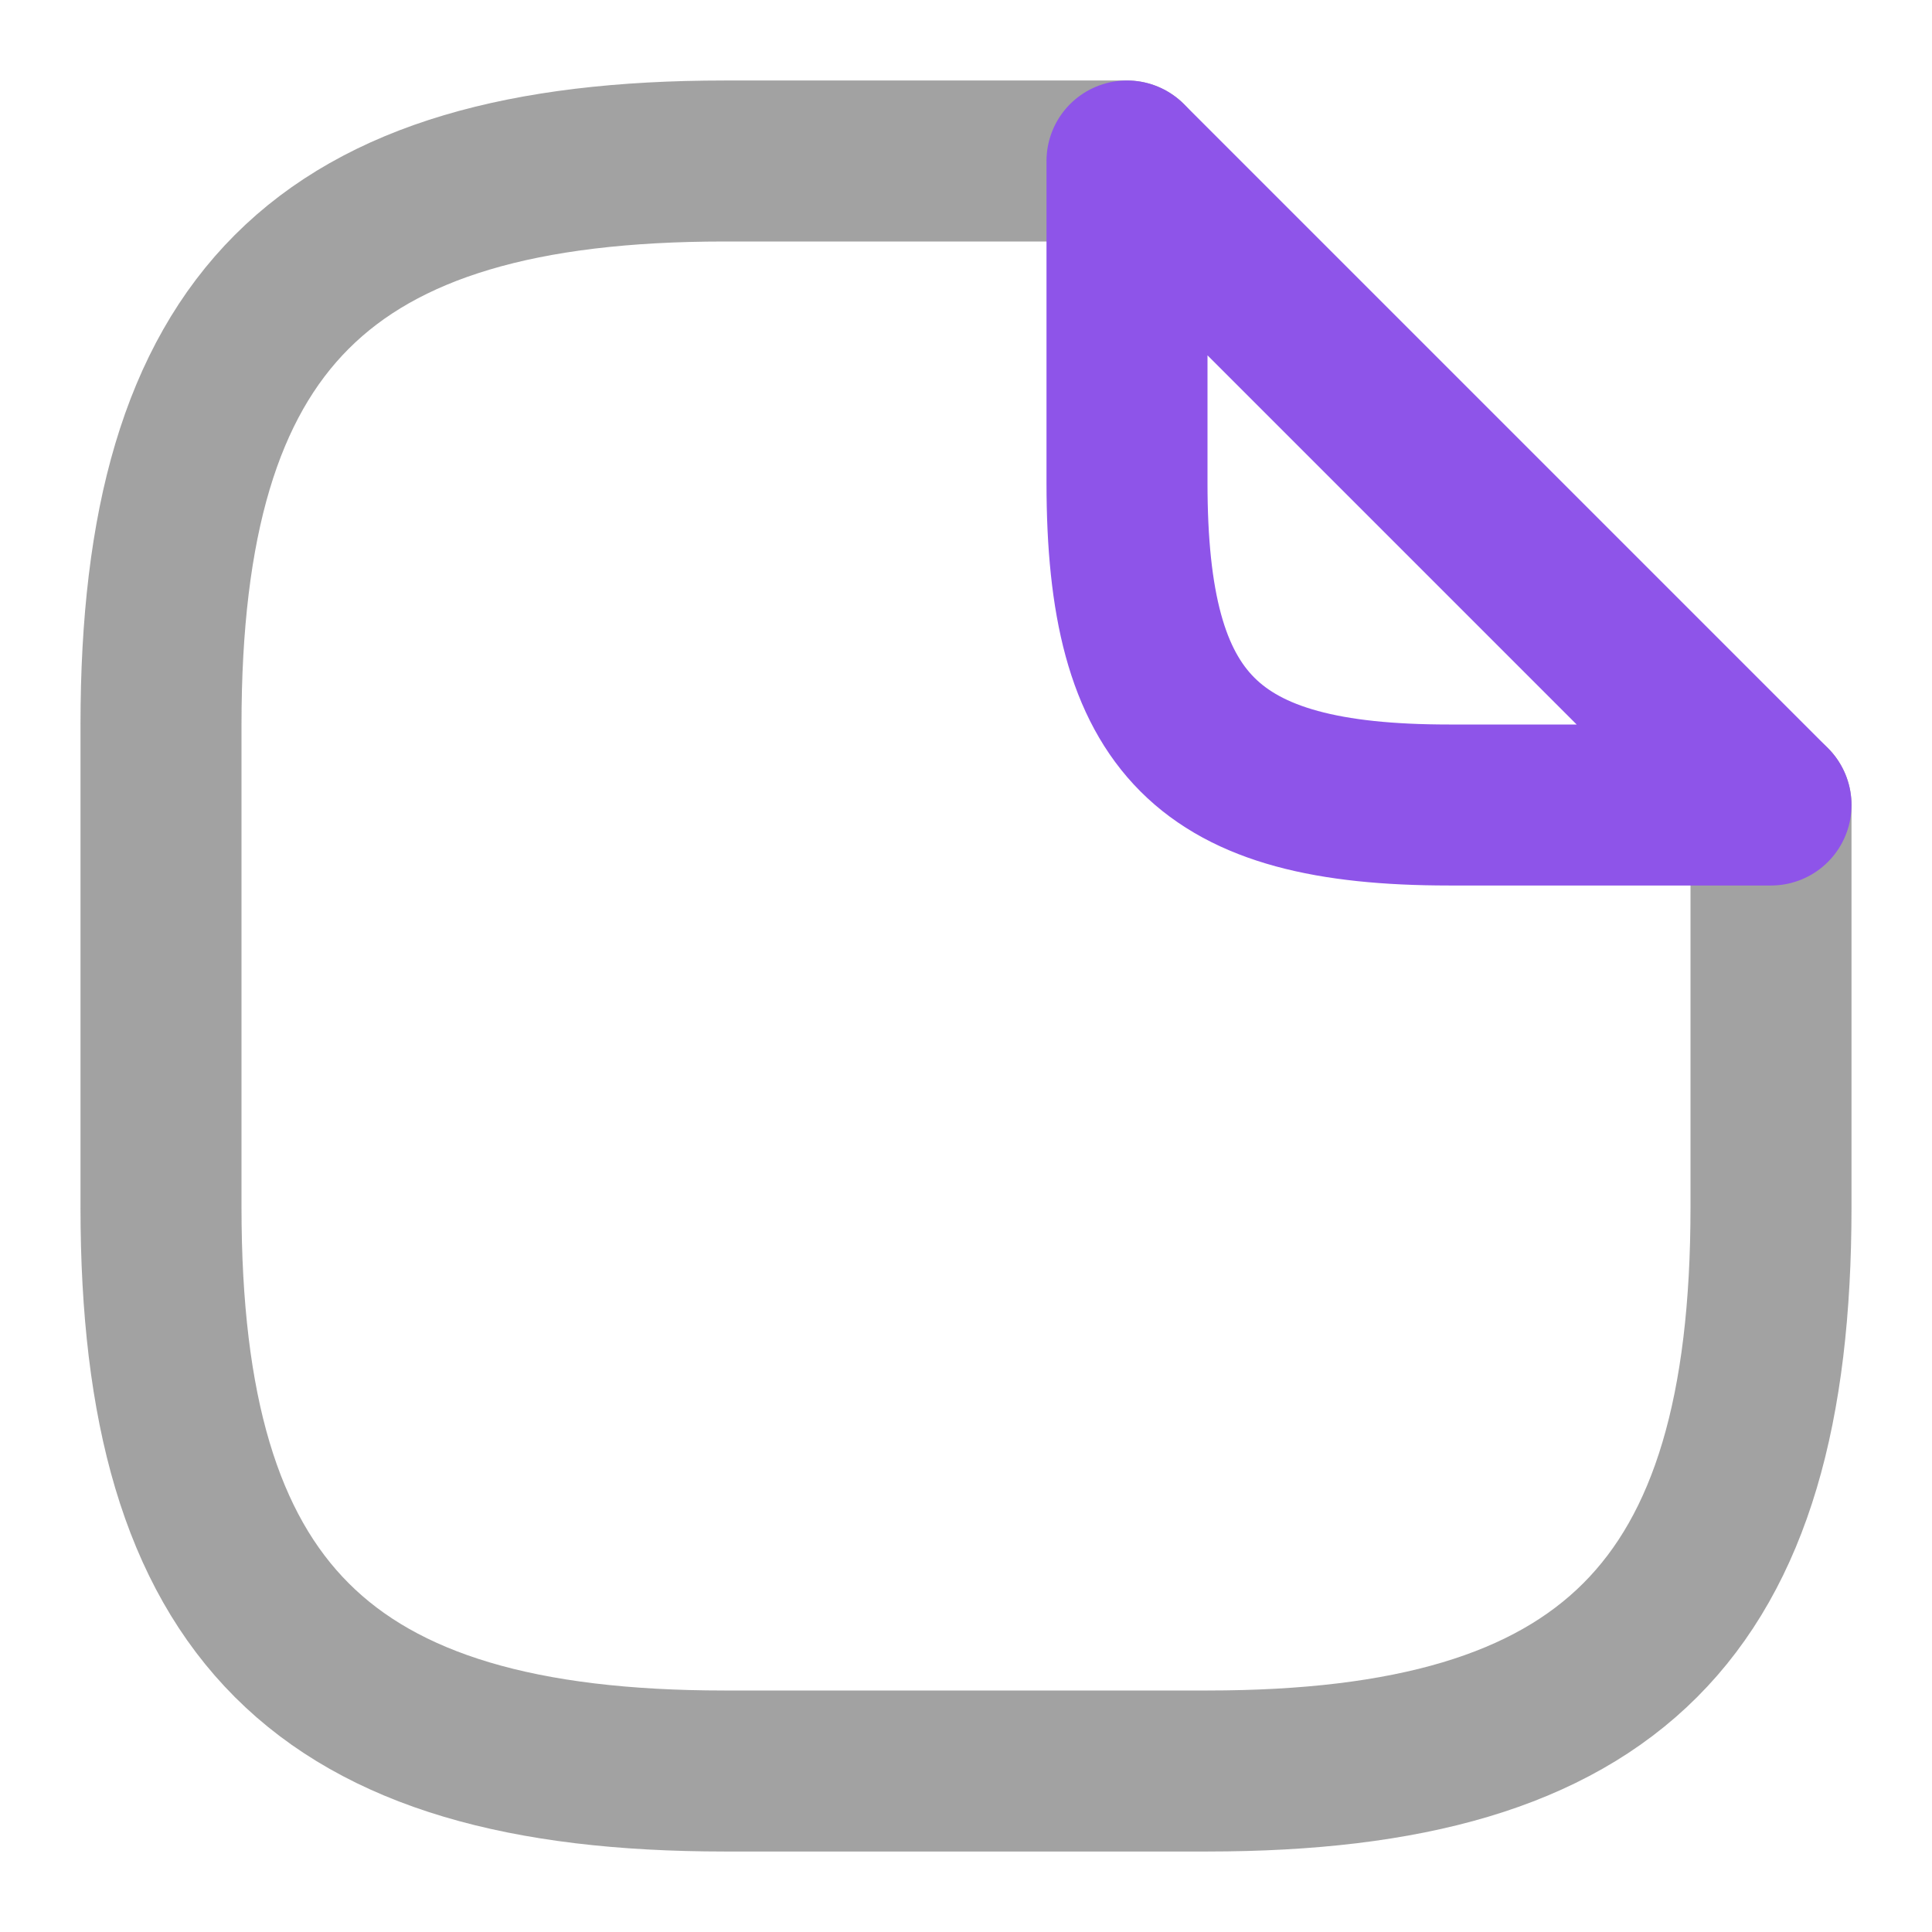 <svg width="24" height="24" viewBox="0 0 24 24" fill="none" xmlns="http://www.w3.org/2000/svg">
<g id="document">
<g id="vuesax/twotone/document">
<g id="document_2">
<path id="Vector" opacity="0.4" d="M22 10V15C22 20 20 22 15 22H9C4 22 2 20 2 15V9C2 4 4 2 9 2H14" stroke="#171717" stroke-width="2" stroke-linecap="round" stroke-linejoin="round"/>
<path id="Vector_2" d="M22 10H18C15 10 14 9 14 6V2L22 10Z" stroke="#8E54E9" stroke-width="2" stroke-linecap="round" stroke-linejoin="round"/>
</g>
</g>
</g>
</svg>
